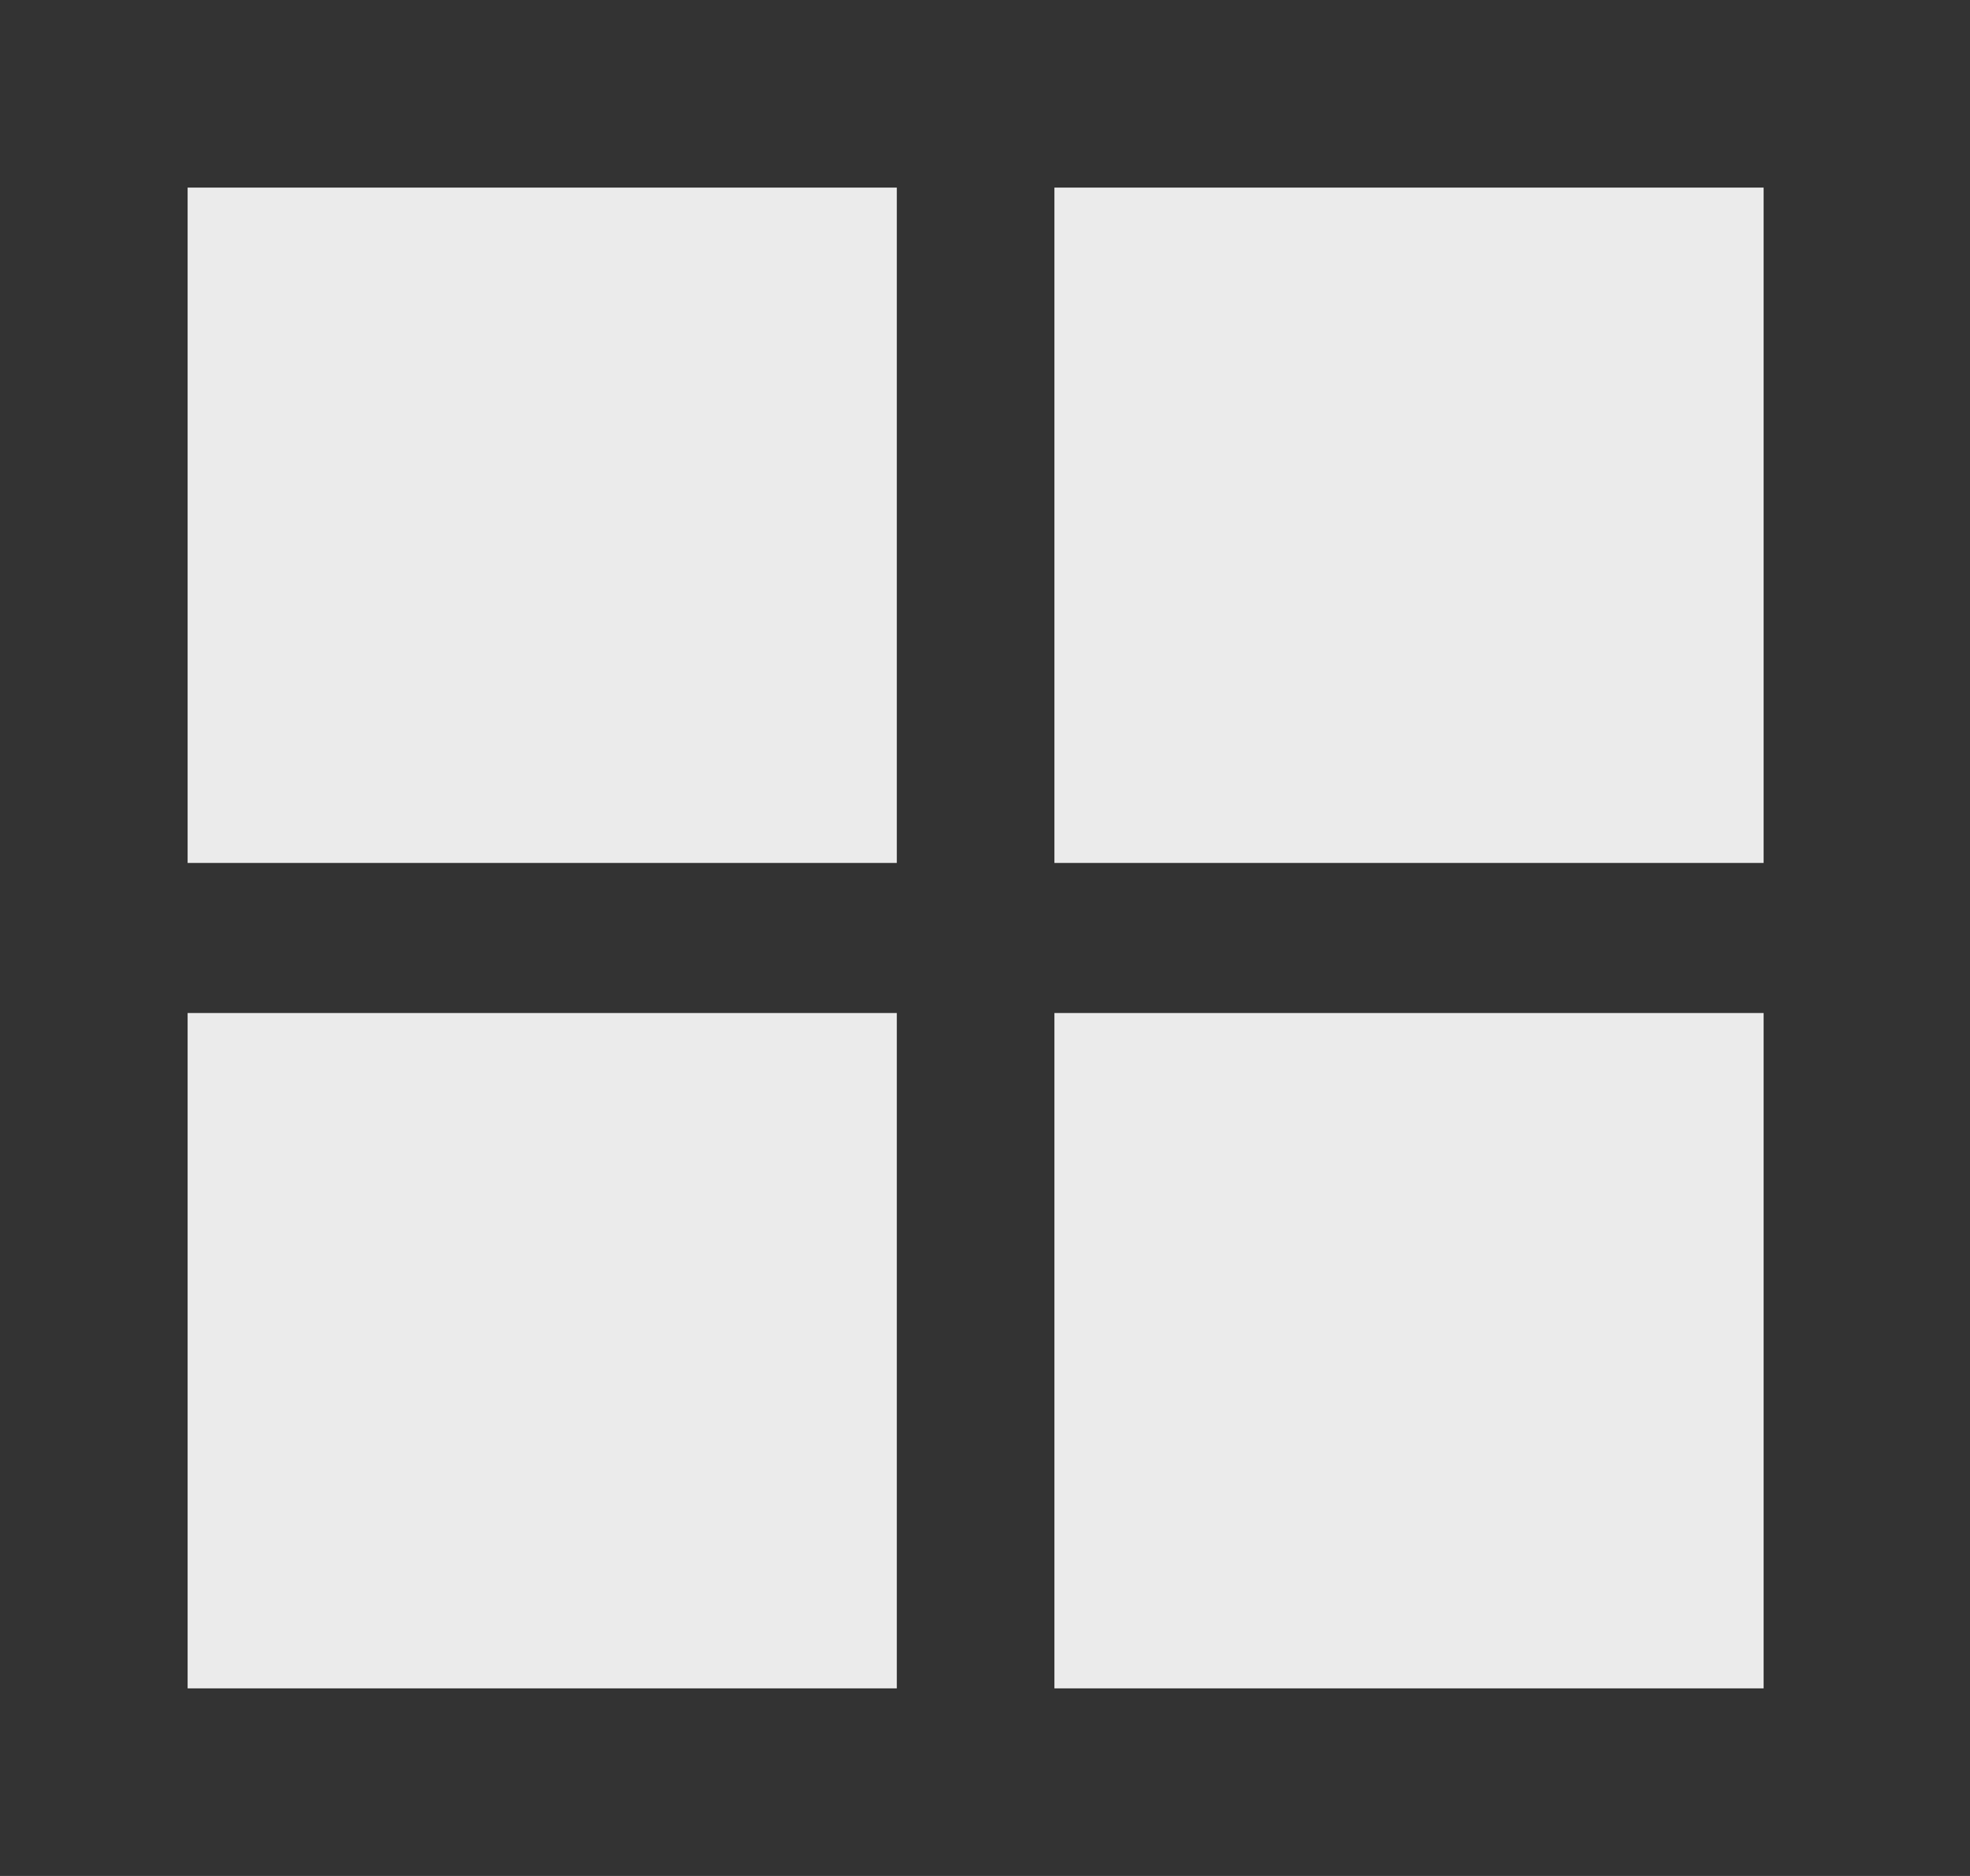 <!-- Generated by IcoMoon.io -->
<svg version="1.1" xmlns="http://www.w3.org/2000/svg" width="42" height="40" viewBox="0 0 42 40">
<rect x="0" y="0" width="42" height="40" fill="#333333" stroke="none"/>
<title>mp-menu_navigation_grid-2</title>
<path fill="#ebebeb" d="M22.48 36h15.12v-14.4h-15.12v14.4zM4 36h15.12v-14.4h-15.12v14.4zM22.48 18.4h15.12v-14.4h-15.12v14.4zM4 18.4h15.12v-14.4h-15.12v14.4z"></path>
</svg>
